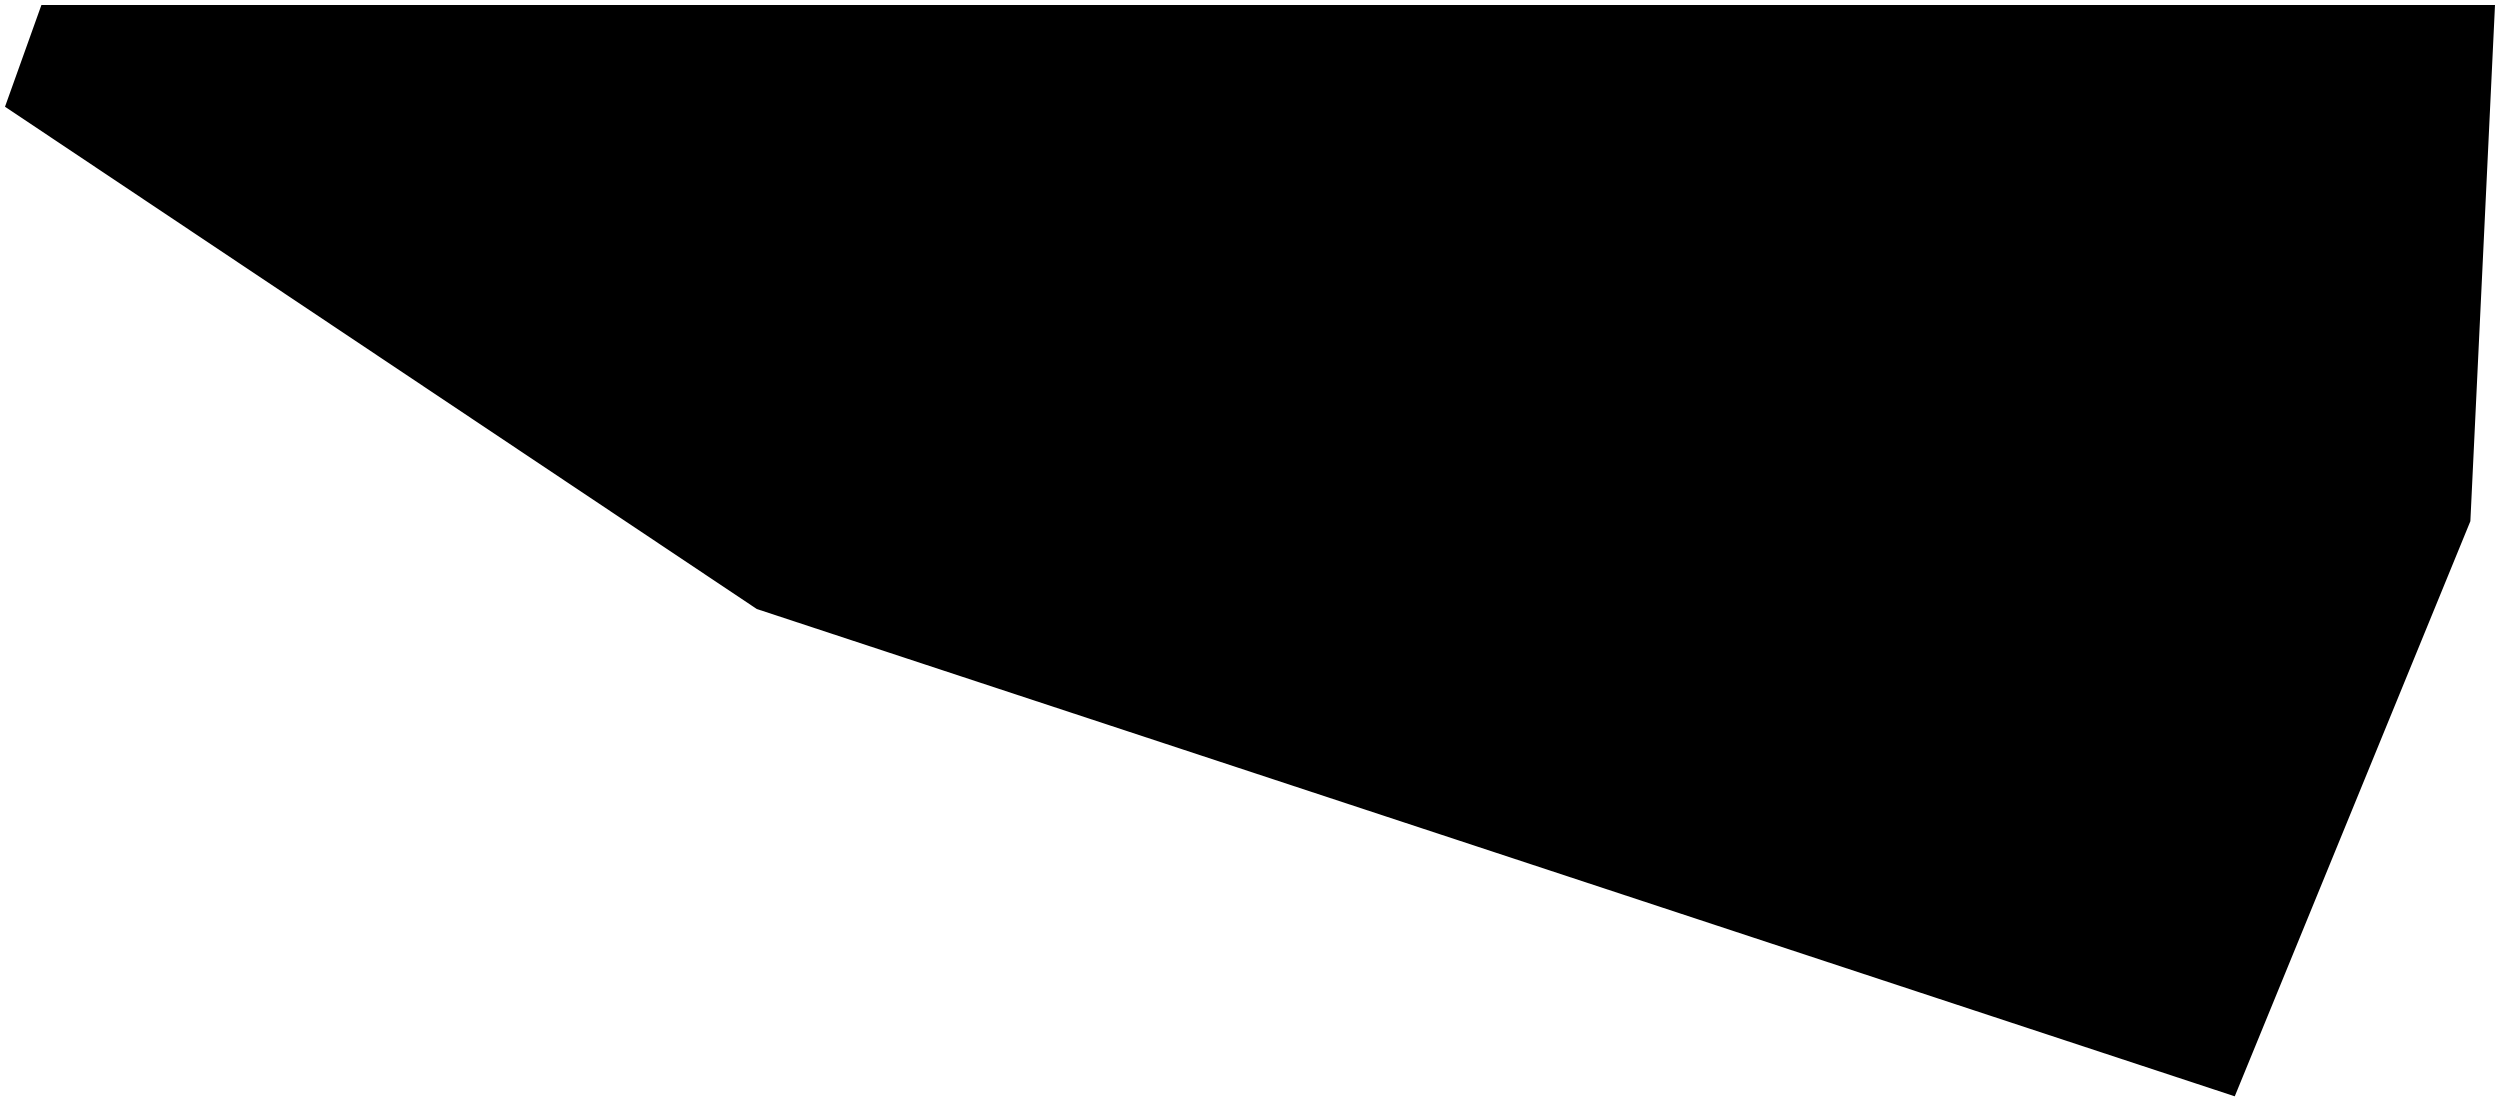 <?xml version="1.0"?>
<svg xmlns="http://www.w3.org/2000/svg" version="1.2" baseProfile="tiny" width="500" height="220" viewBox="0 0 500 220" stroke-linecap="round" stroke-linejoin="round">
<g id="ne_50m_admin_0_countries-Sint Maarten">
<path d="M 8.283 1 499 1 494.074 104.241 446.951 219.263 151.364 121.805 1 21.348 8.283 1 Z"/>
</g>
</svg>